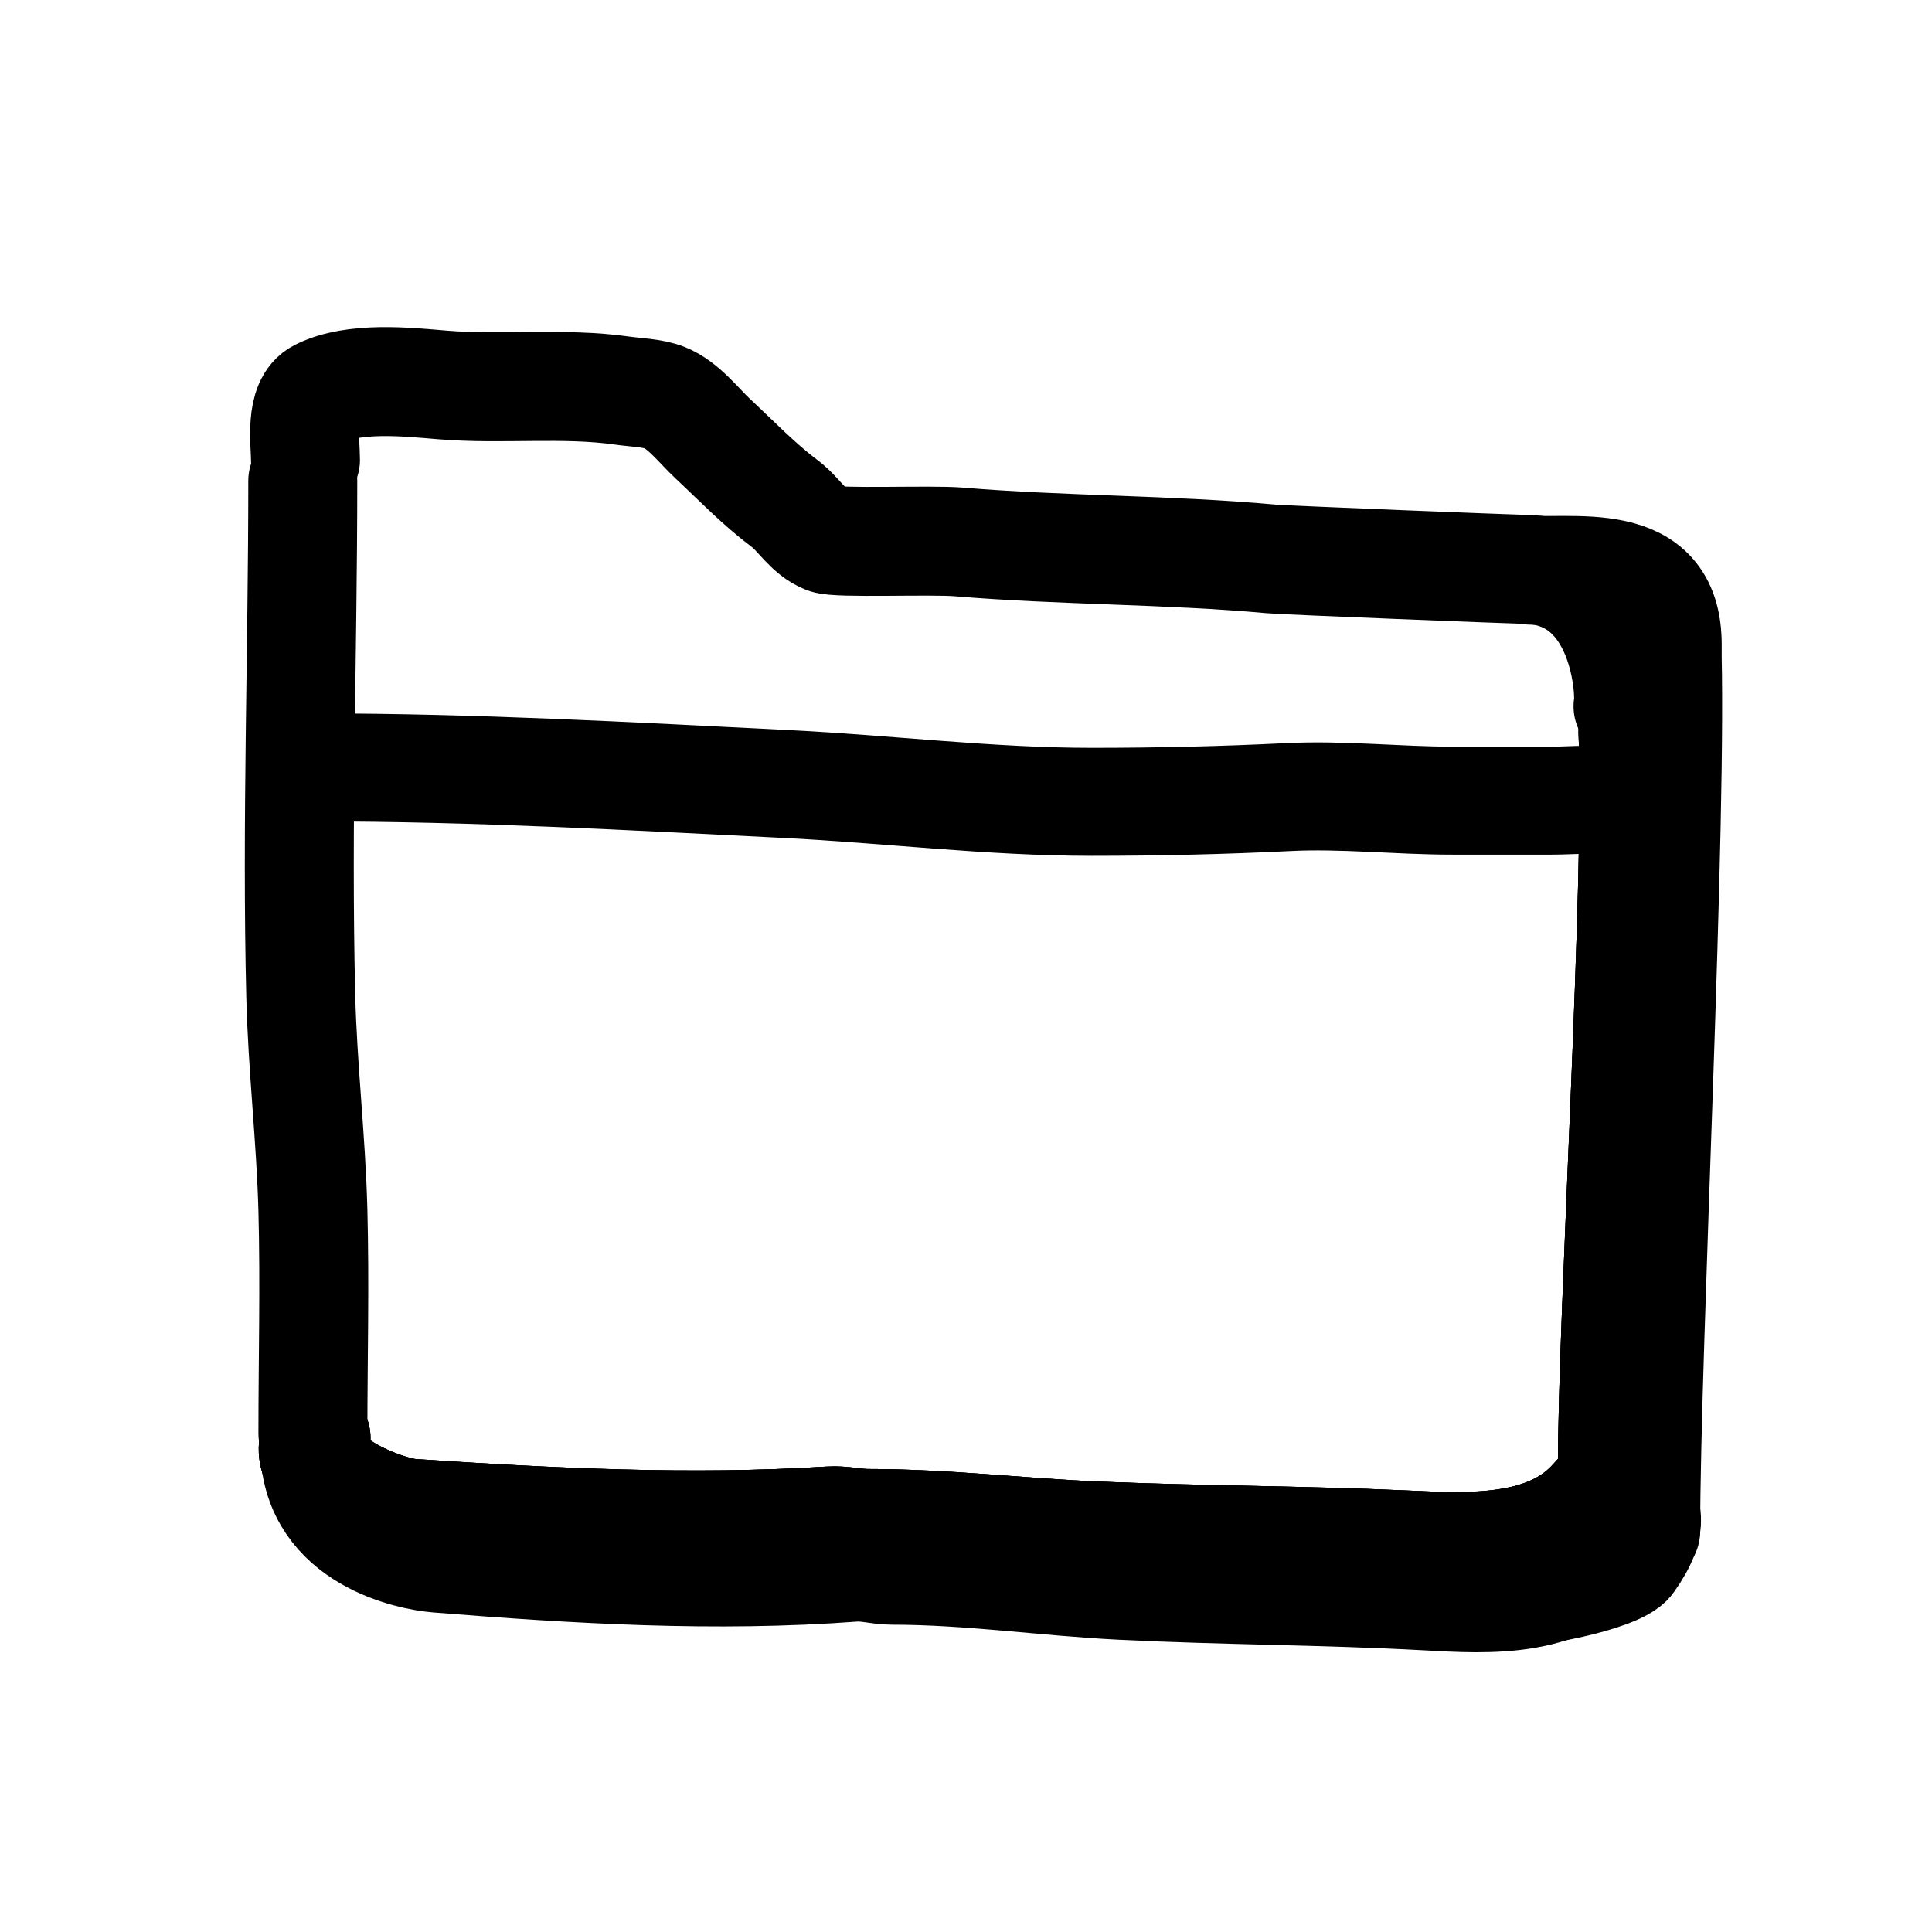 <?xml version="1.0" encoding="UTF-8" standalone="no"?>
<!DOCTYPE svg PUBLIC "-//W3C//DTD SVG 1.1//EN" "http://www.w3.org/Graphics/SVG/1.1/DTD/svg11.dtd">
<!-- Created with Vectornator (http://vectornator.io/) -->
<svg height="100%" stroke-miterlimit="10" style="fill-rule:nonzero;clip-rule:evenodd;stroke-linecap:round;stroke-linejoin:round;" version="1.1" viewBox="0 0 1024 1024" width="100%" xml:space="preserve" xmlns="http://www.w3.org/2000/svg" xmlns:vectornator="http://vectornator.io" xmlns:xlink="http://www.w3.org/1999/xlink">
<defs/>
<g id="レイヤー-1" vectornator:layerName="レイヤー 1">
<path d="M160.477 254.888C160.477 345.664 157.186 436.782 159.403 527.706C160.331 565.729 164.848 603.567 165.848 641.56C166.883 680.886 165.848 720.368 165.848 759.709" fill="none" opacity="1" stroke="#000000" stroke-linecap="round" stroke-linejoin="round" stroke-width="57.753"/>
<path d="M865.51 388.054C868.961 466.78 854.598 697.121 854.598 778.162" fill="none" opacity="1" stroke="#000000" stroke-linecap="round" stroke-linejoin="round" stroke-width="57.753"/>
<path d="M167.492 762.07C157.149 782.756 203.687 801.164 218.239 802.134C291.962 807.049 366.087 810.756 439.928 806.141C446.621 805.722 453.25 807.476 459.96 807.476C501.088 807.476 541.192 812.447 582.155 814.154C636.219 816.406 690.36 816.371 744.415 818.828C778.139 820.361 820.249 822.824 844.575 795.457C848.981 790.5 852.684 787.441 854.591 780.767" fill="none" opacity="1" stroke="#000000" stroke-linecap="round" stroke-linejoin="round" stroke-width="57.753"/>
<path d="M161.909 243.765C161.909 234.629 158.671 213.901 169.405 208.534C187.535 199.469 215.199 202.418 234.621 204.036C265.878 206.641 298.816 202.606 329.82 207.035C336.574 208 345.934 208.233 352.308 210.783C362.317 214.786 370.191 225.424 377.795 232.521C390.544 244.42 402.293 256.705 416.025 267.003C423.581 272.67 428.28 281.95 437.763 285.743C443.78 288.15 493.145 285.986 508.226 287.242C563.224 291.825 618.916 291.24 673.888 296.238C681.479 296.928 799.123 301.562 808.945 301.801C862.47 303.103 864.431 369.689 862.881 374.338" fill="none" opacity="1" stroke="#000000" stroke-linecap="round" stroke-linejoin="round" stroke-width="57.753"/>
<path d="M865.51 388.054C868.961 466.78 854.598 697.121 854.598 778.162" fill="none" opacity="1" stroke="#000000" stroke-linecap="round" stroke-linejoin="round" stroke-width="57.753"/>
<path d="M167.492 762.07C157.149 782.756 203.687 801.164 218.239 802.134C291.962 807.049 366.087 810.756 439.928 806.141C446.621 805.722 453.25 807.476 459.96 807.476C501.088 807.476 541.192 812.447 582.155 814.154C636.219 816.406 690.36 816.371 744.415 818.828C778.139 820.361 820.249 822.824 844.575 795.457C848.981 790.5 852.684 787.441 854.591 780.767" fill="none" opacity="1" stroke="#000000" stroke-linecap="round" stroke-linejoin="round" stroke-width="57.753"/>
<path d="M865.51 388.054C868.961 466.78 854.598 697.121 854.598 778.162" fill="none" opacity="1" stroke="#000000" stroke-linecap="round" stroke-linejoin="round" stroke-width="57.753"/>
<path d="M167.492 762.07C157.149 782.756 203.687 801.164 218.239 802.134C291.962 807.049 366.087 810.756 439.928 806.141C446.621 805.722 453.25 807.476 459.96 807.476C501.088 807.476 541.192 812.447 582.155 814.154C636.219 816.406 690.36 816.371 744.415 818.828C778.139 820.361 820.249 822.824 844.575 795.457C848.981 790.5 852.684 787.441 854.591 780.767" fill="none" opacity="1" stroke="#000000" stroke-linecap="round" stroke-linejoin="round" stroke-width="57.753"/>
<path d="M883.344 337.087C886.853 432.825 872.248 712.937 872.248 811.489" fill="none" opacity="1" stroke="#000000" stroke-linecap="round" stroke-linejoin="round" stroke-width="57.753"/>
<path d="M166.803 768.575C168.445 814.808 217.496 824.684 231.984 825.846C305.378 831.732 379.174 836.171 452.685 830.644C459.349 830.143 465.948 832.243 472.628 832.243C513.574 832.243 553.499 838.196 594.28 840.24C648.103 842.938 702.003 842.895 755.818 845.838C789.392 847.674 831.315 850.624 855.533 817.849C859.919 811.912 863.606 808.249 865.504 800.256" fill="none" opacity="1" stroke="#000000" stroke-linecap="round" stroke-linejoin="round" stroke-width="57.753"/>
<path d="M882.92 351.657C890.058 294.164 840.611 303.508 811.28 302.21" fill="none" opacity="1" stroke="#000000" stroke-linecap="round" stroke-linejoin="round" stroke-width="57.753"/>
<path d="M834.228 306.496C848.101 304.032 877.086 322.007 879.505 335.622" fill="none" opacity="1" stroke="#000000" stroke-linecap="round" stroke-linejoin="round" stroke-width="57.753"/>
<path d="M868.712 794.508C871.39 799.324 878.357 806.66 863.626 827.19C857.449 835.797 808.08 846.058 793.392 843.58" fill="none" opacity="1" stroke="#000000" stroke-linecap="round" stroke-linejoin="round" stroke-width="57.753"/>
<path d="M858.856 425.612C847.263 422.714 834.329 424.355 822.4 424.355C804.8 424.355 787.2 424.355 769.6 424.355C740.801 424.355 711.529 421.036 682.859 422.469C648.208 424.202 613.206 424.984 578.517 424.984C524.619 424.984 470.773 418.245 416.976 415.555C334.071 411.41 251.164 406.755 168.065 406.755" fill="none" opacity="1" stroke="#000000" stroke-linecap="round" stroke-linejoin="round" stroke-width="57.244"/>
</g>
</svg>
